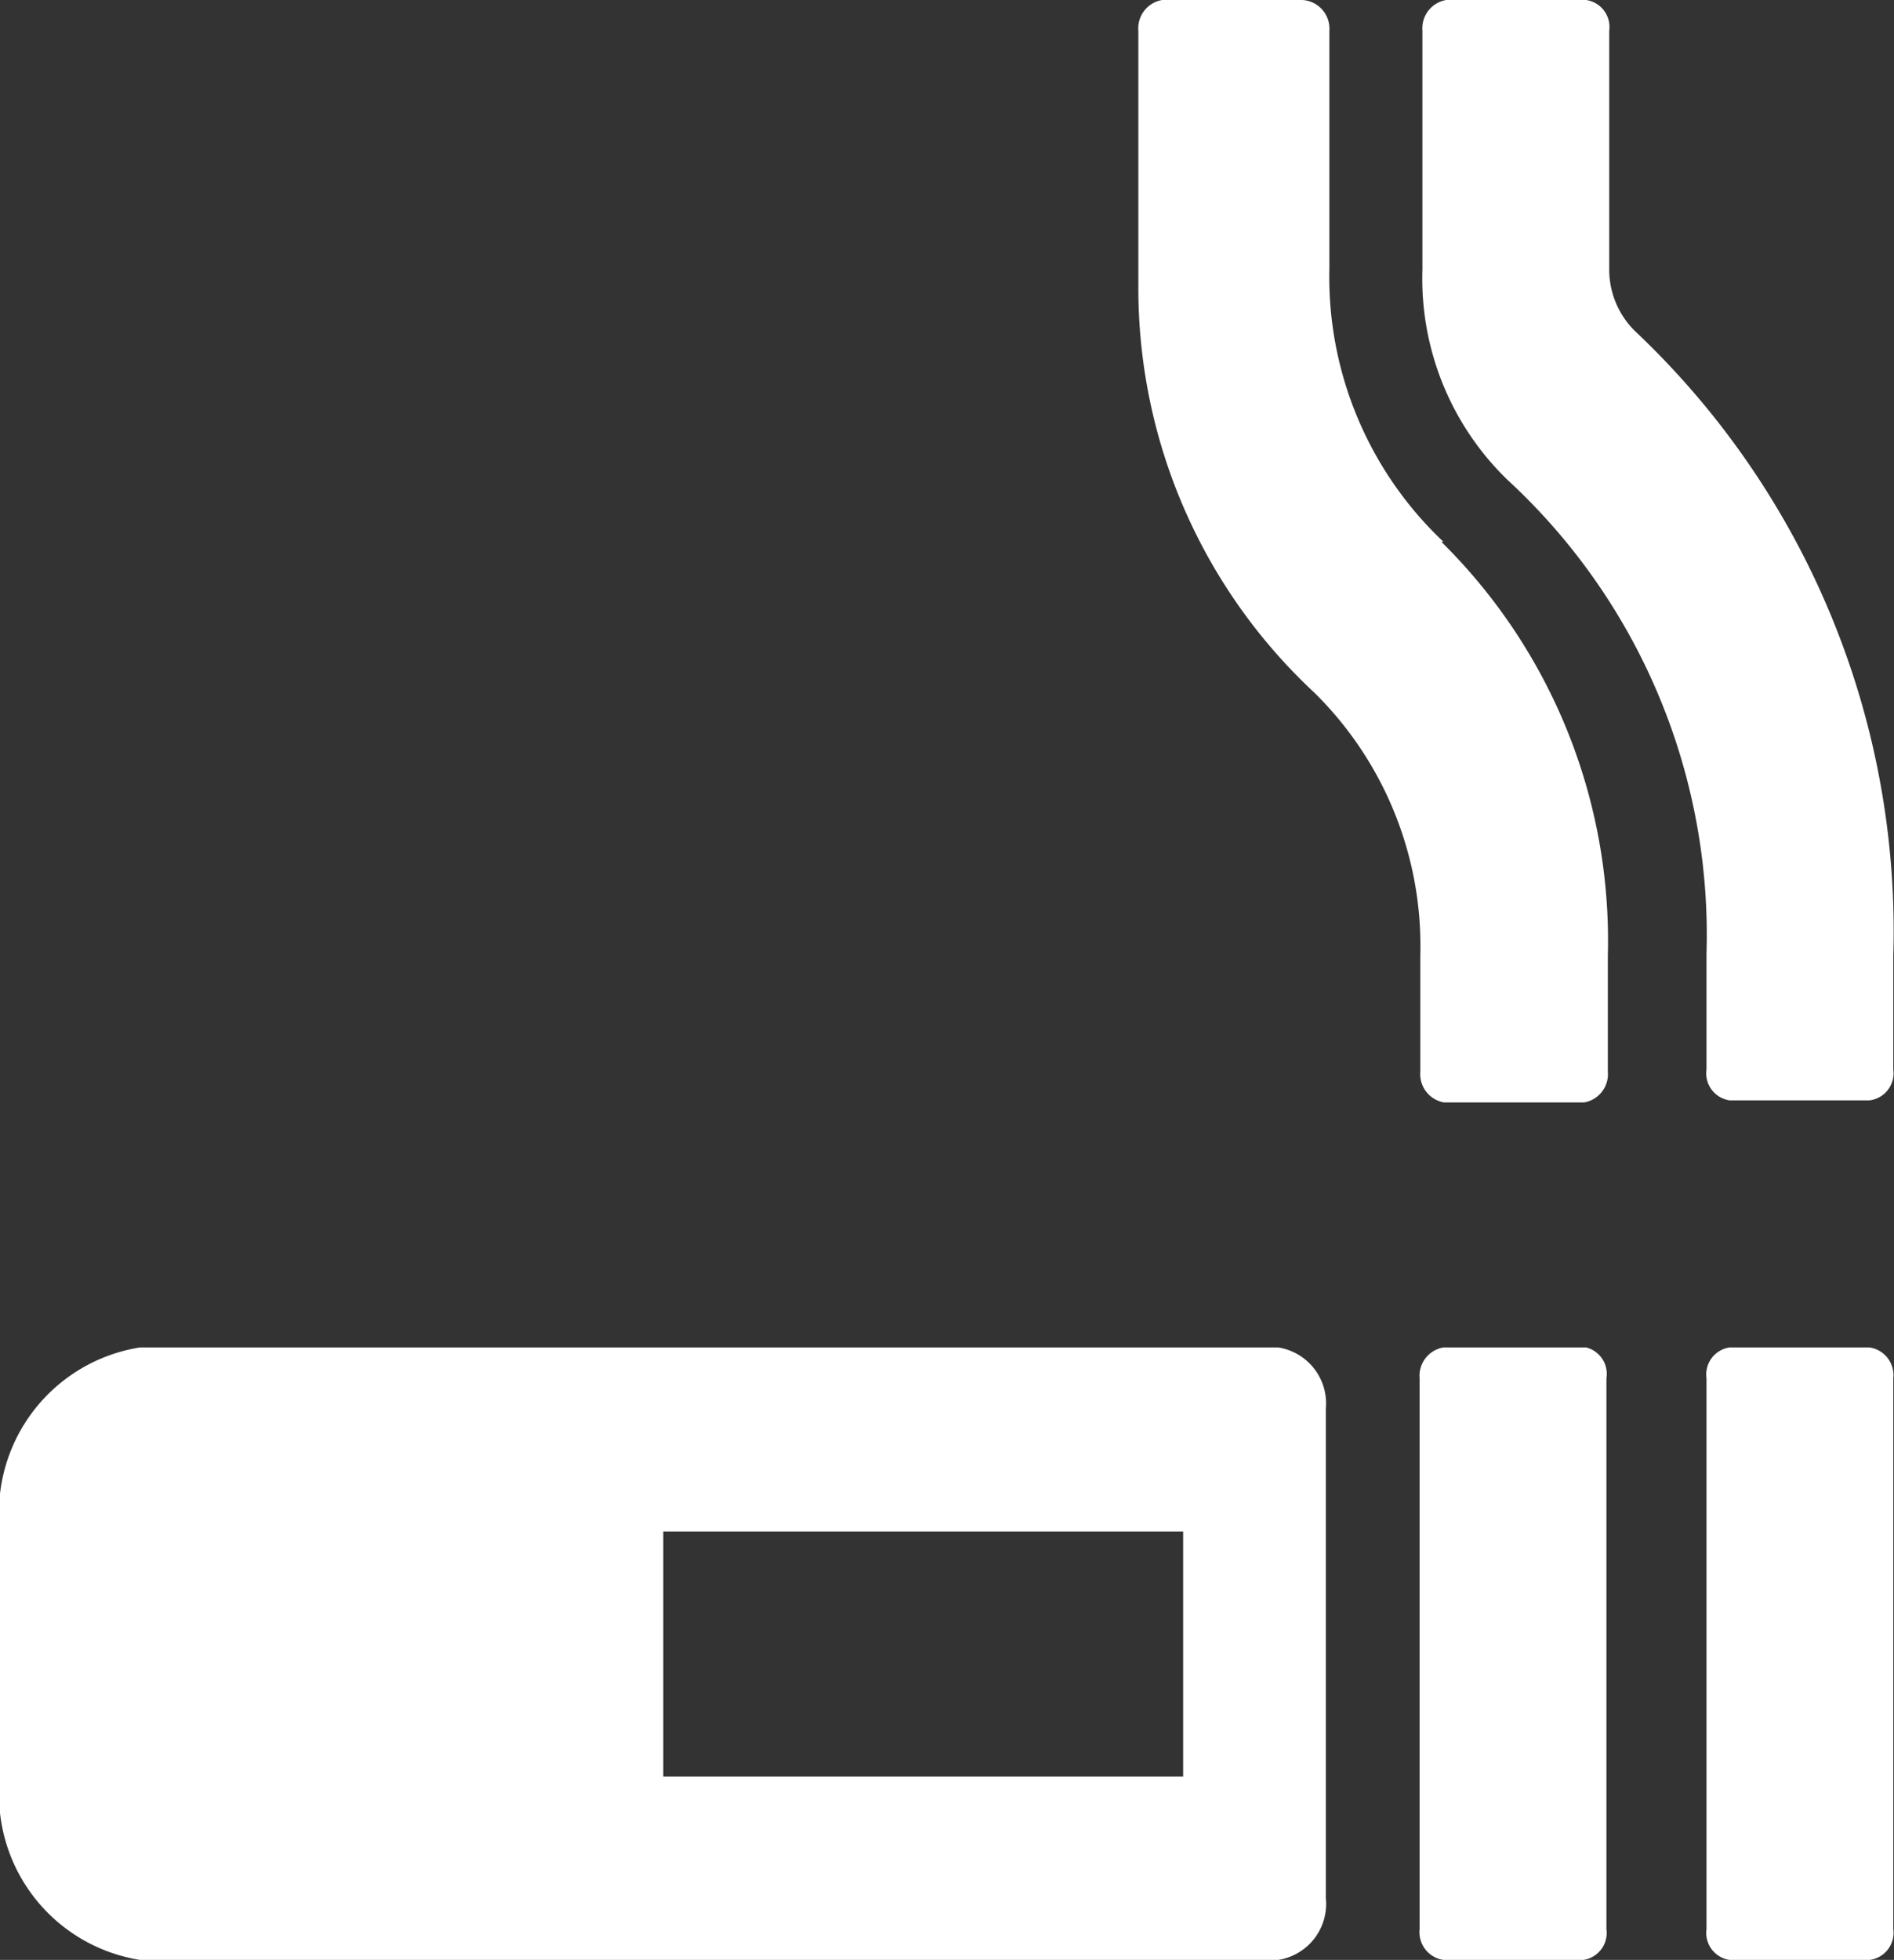 <svg id="Layer_1" data-name="Layer 1" xmlns="http://www.w3.org/2000/svg" width="27.07" height="28" viewBox="0 0 27.07 28"><rect x="0" y="0" width="27.07" height="28" fill="#333333" stroke="none"/><defs><style>.cls-1{fill:#fff;}</style></defs><path id="Icon_awesome-smoking" data-name="Icon awesome-smoking" class="cls-1" d="M26.72,19.25h-2a.39.39,0,0,0-.33.44v7.87a.39.39,0,0,0,.33.44h2a.39.39,0,0,0,.34-.44V19.69A.4.4,0,0,0,26.72,19.25ZM23.4,4.76a1.23,1.23,0,0,1-.4-.92V.44A.39.39,0,0,0,22.67,0h-2a.41.41,0,0,0-.34.44V3.85a4,4,0,0,0,1.21,3,8.84,8.84,0,0,1,2.85,6.78v1.65a.39.39,0,0,0,.33.44h2a.39.39,0,0,0,.34-.44V13.65A11.78,11.78,0,0,0,23.4,4.76ZM18.27,19.25H2a2.39,2.39,0,0,0-2,2.63v3.5A2.39,2.39,0,0,0,2,28H18.27a.81.81,0,0,0,.68-.88v-7A.81.81,0,0,0,18.27,19.25Zm-1.36,6.13H9.48v-3.5h7.43ZM20.63,7.74A5.2,5.2,0,0,1,19,3.84V.44A.41.41,0,0,0,18.61,0h-2a.41.41,0,0,0-.34.44V4.07A7.89,7.89,0,0,0,18.79,9.9a5.08,5.08,0,0,1,1.51,3.75v1.66a.41.41,0,0,0,.34.44h2a.41.41,0,0,0,.34-.44V13.65a8,8,0,0,0-2.38-5.91Zm2,11.51h-2a.41.41,0,0,0-.34.44v7.87a.4.4,0,0,0,.34.44h2a.39.39,0,0,0,.33-.44V19.69A.39.39,0,0,0,22.67,19.25Z"/></svg>
